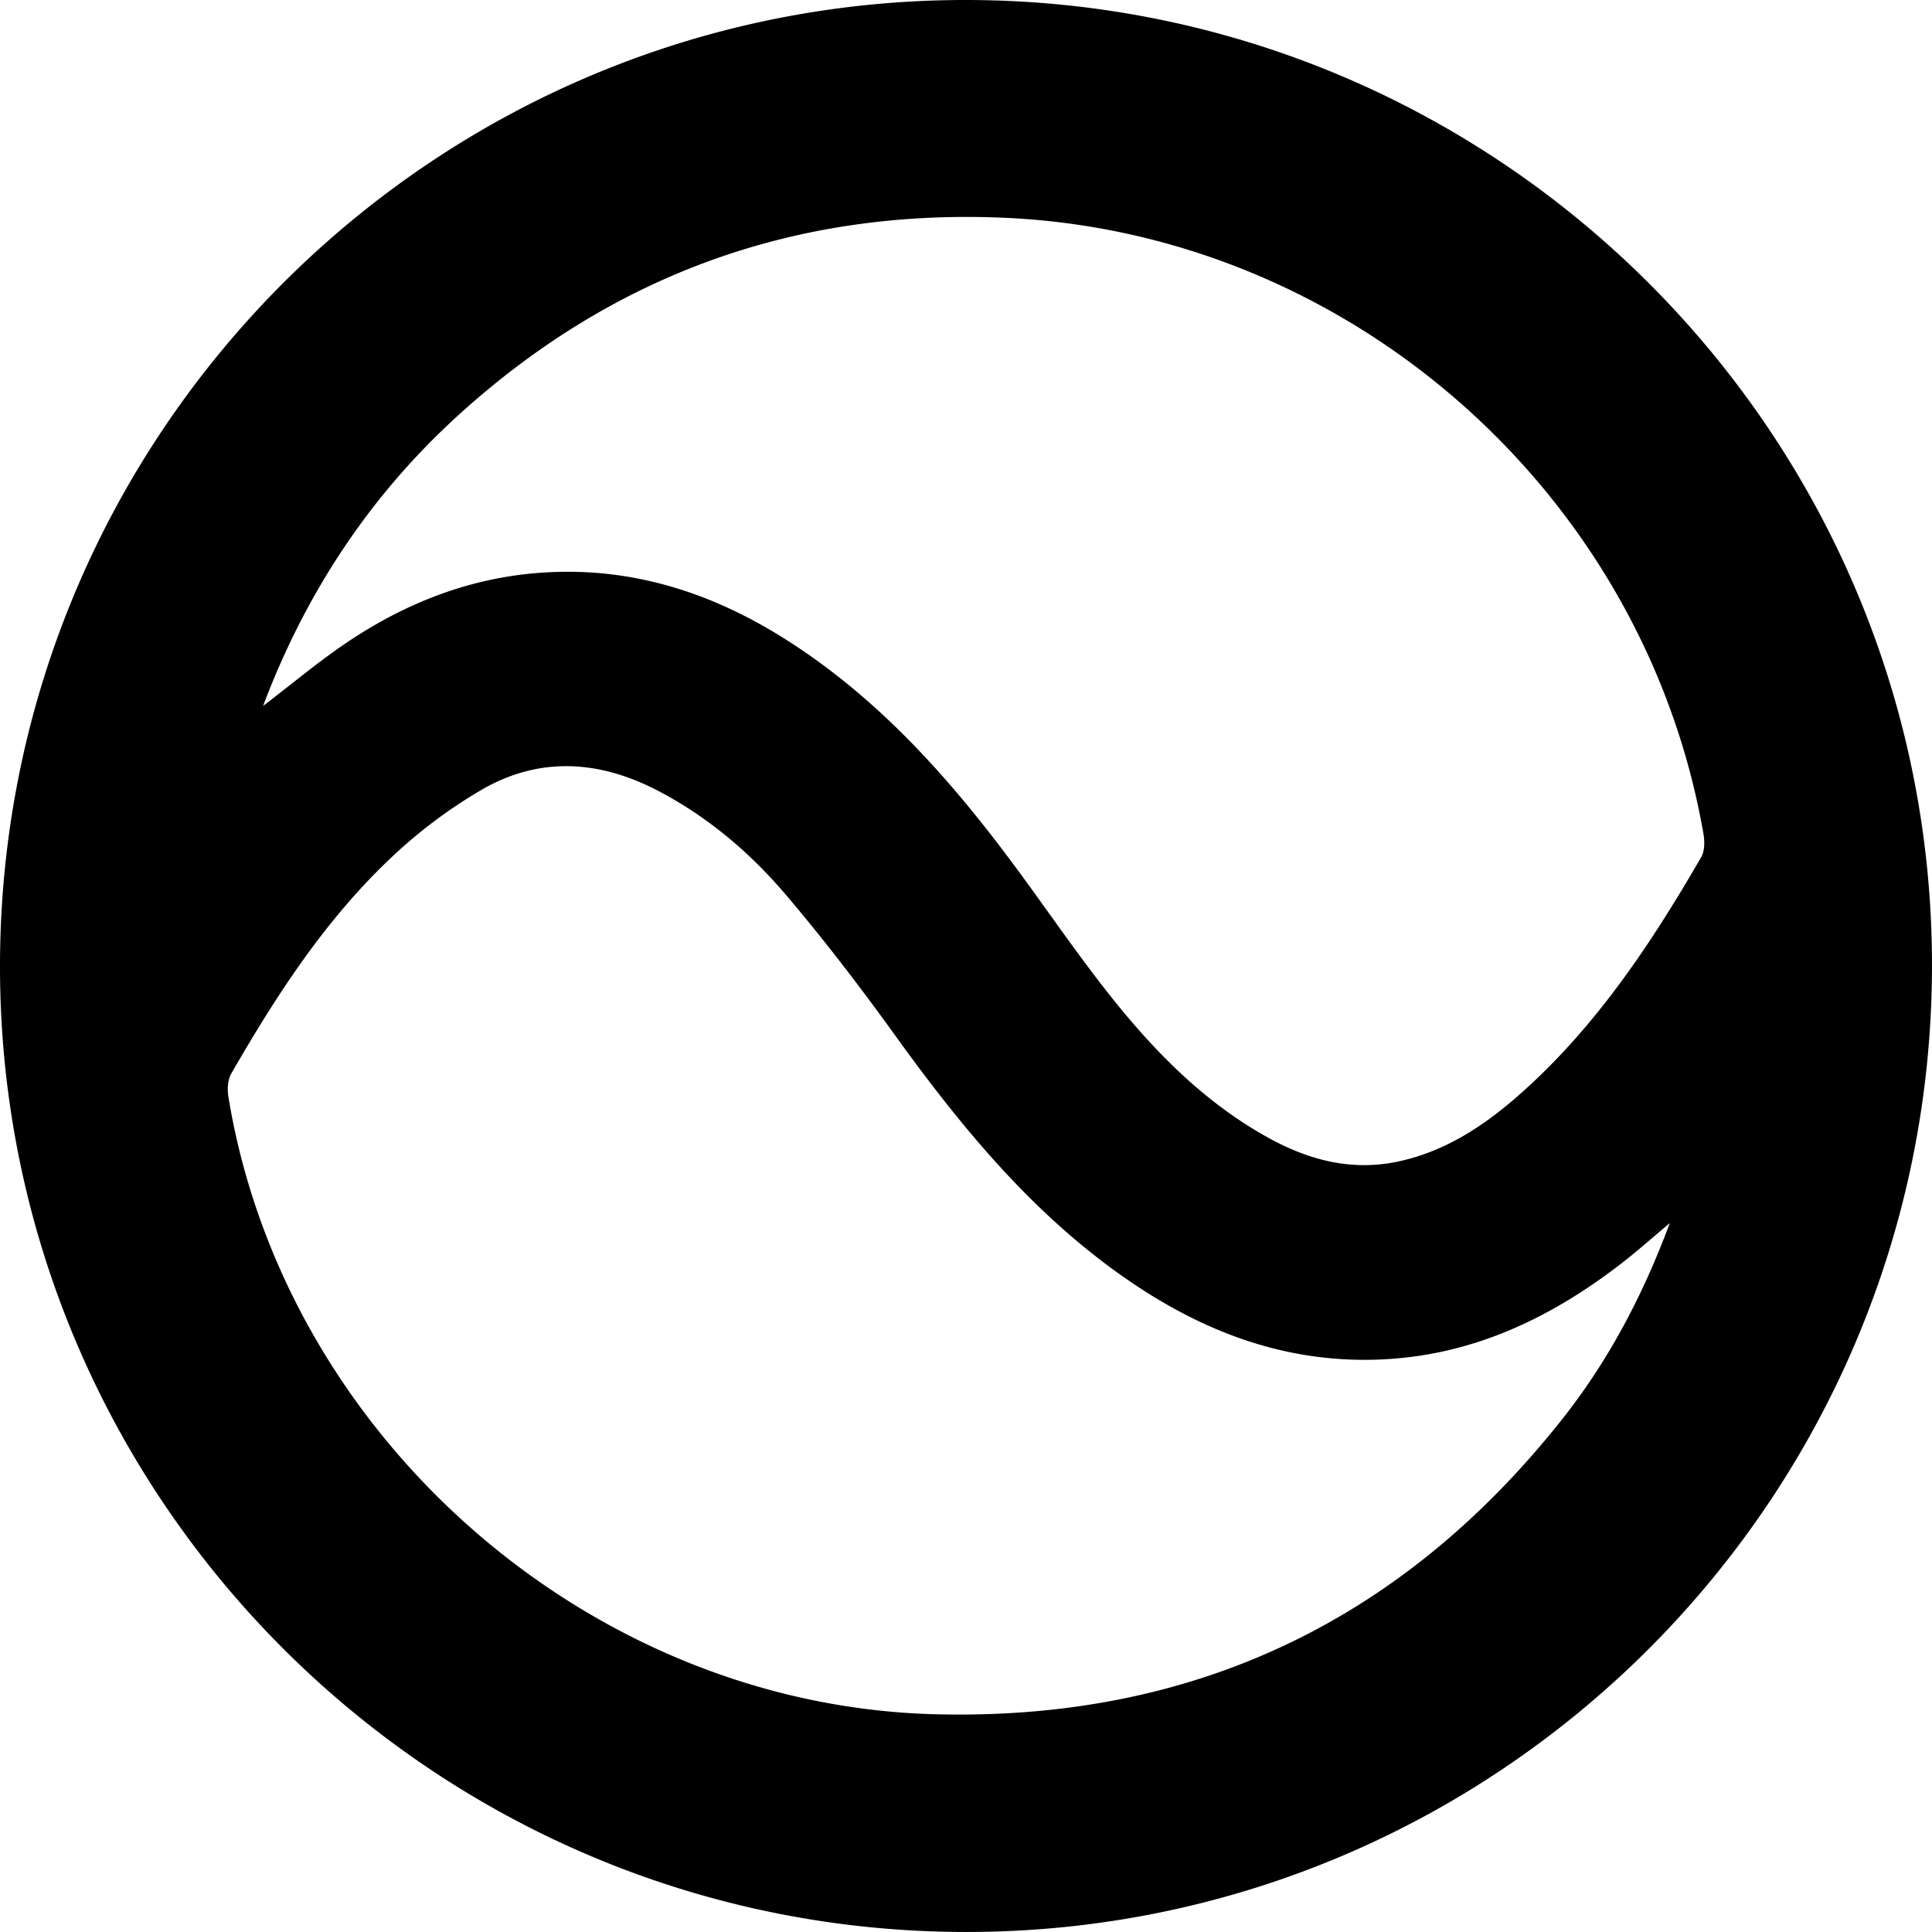 <svg xmlns="http://www.w3.org/2000/svg" viewBox="0 0 821.18 821.12"><title>Asset 39</title><g id="Layer_2" data-name="Layer 2"><g id="Layer_1-2" data-name="Layer 1"><path d="M0,410.11C.37,183.44,184.52-.29,411,0s410.6,184.64,410.17,411c-.42,226.7-184.59,410.48-411,410.17S-.37,636.47,0,410.11ZM111.82,300.05c12.38-9.43,23.58-18.86,35.66-27,25.73-17.31,53.9-28.13,85.25-29.79,37-2,70.46,9,101.34,28.59,40.06,25.41,70.77,60.32,98.59,98.09,12.94,17.57,25.25,35.62,38.78,52.72,19.18,24.24,40.7,46.2,68.2,61.24,17,9.27,34.92,13.93,54.4,9.84s35.7-14.51,50.45-27.32c33-28.72,56.89-64.62,78.59-102.09,1.53-2.64,1.51-6.75.95-9.95C698.83,209.53,573.62,98.94,426.82,92.56c-88.11-3.83-165.43,23.83-231,83C157.77,209.89,130.16,251.45,111.82,300.05ZM709.73,519.87c-8.35,7-14.8,12.77-21.68,18-30.19,23.07-63.35,38.57-102.1,40-40.16,1.51-75.41-12.13-107.72-34.63-39.67-27.63-69.77-64.35-97.78-103.18-14.77-20.48-30.16-40.62-46.52-59.85-15.32-18-33.35-33.25-54.59-44.27-24.86-12.89-50.2-14.42-74.62-.26a210.54,210.54,0,0,0-38.48,28.87c-28,26.44-48.84,58.55-67.93,91.75-1.54,2.68-1.76,6.73-1.23,9.91C120.8,610.8,250.3,724.55,396.88,728.61c109.56,3,198.66-39.11,266.8-125C683.35,578.86,698.07,551.19,709.73,519.87Z"/></g></g></svg>
